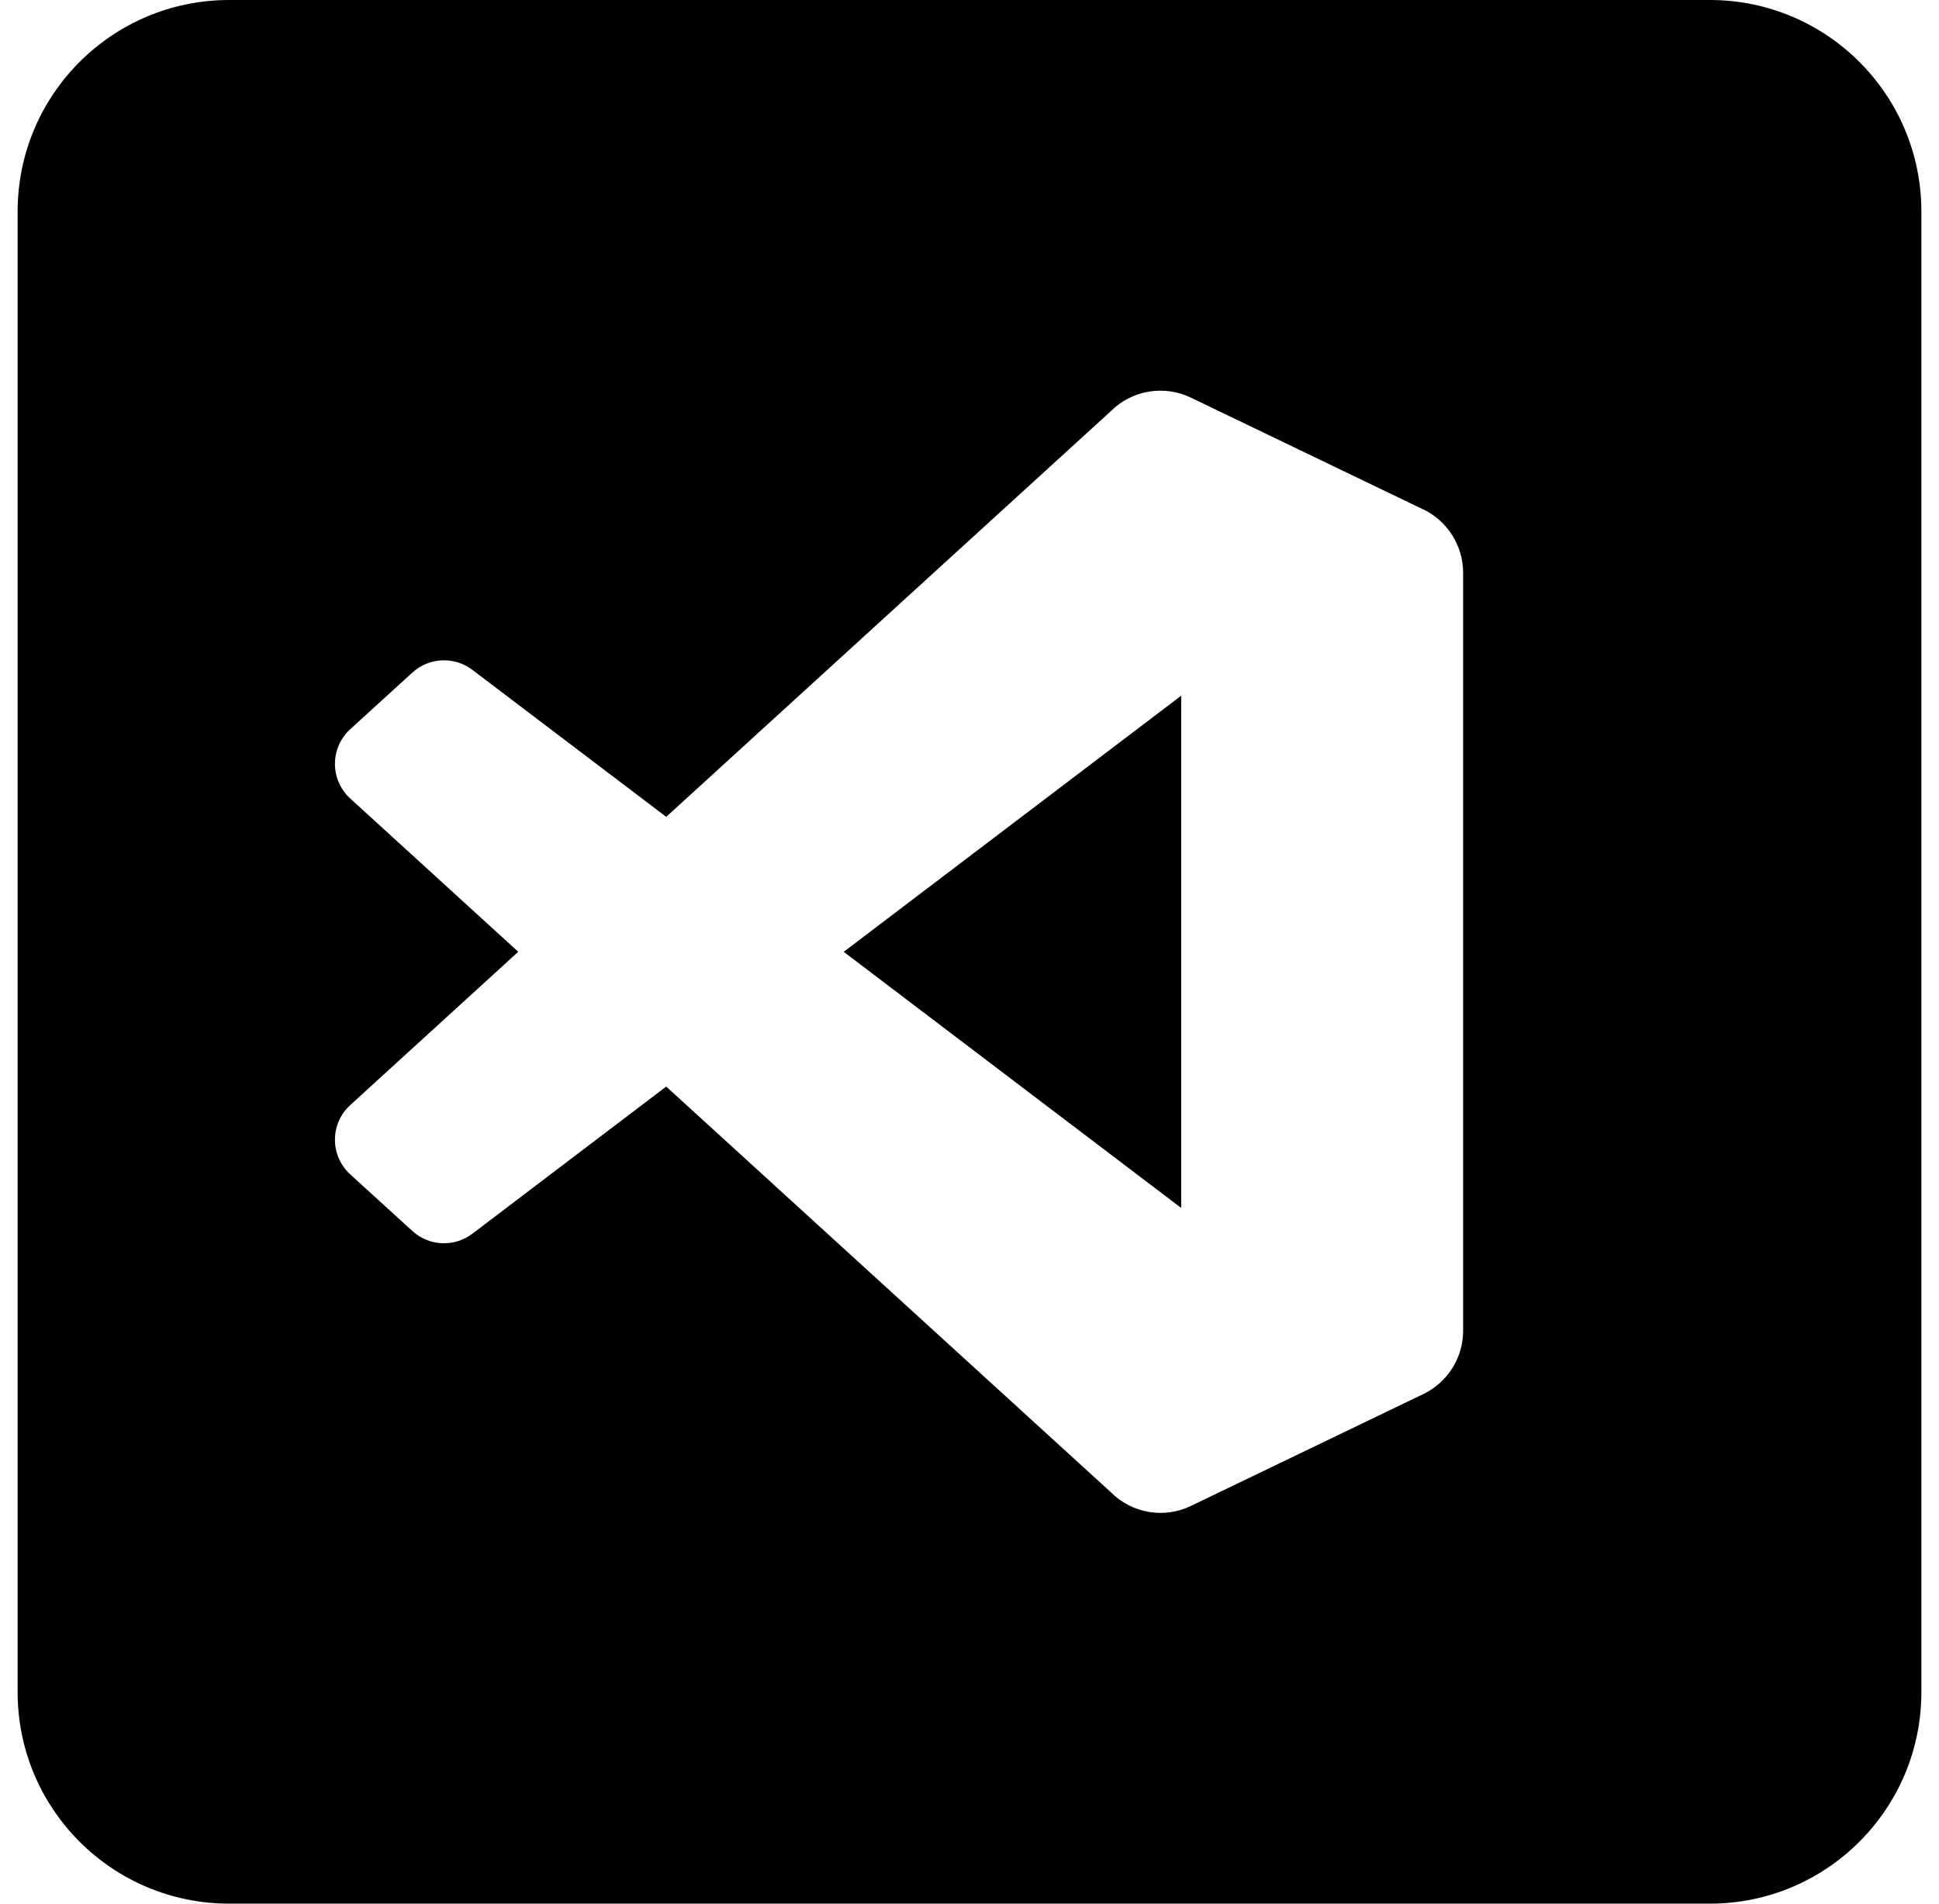 <svg width="55" height="54" viewBox="0 0 55 54" fill="none" xmlns="http://www.w3.org/2000/svg">
<path fill-rule="evenodd" clip-rule="evenodd" d="M6.5 0C3.186 0 0.5 2.686 0.5 6V48C0.5 51.314 3.186 54 6.5 54H48.5C51.814 54 54.5 51.314 54.5 48V6C54.5 2.686 51.814 0 48.5 0H6.5ZM33.782 11.281L40.365 14.448L40.367 14.446C41.059 14.779 41.502 15.482 41.502 16.248V37.743C41.503 38.119 41.398 38.488 41.197 38.807C40.998 39.126 40.711 39.382 40.372 39.545L33.783 42.717C33.411 42.897 32.993 42.957 32.586 42.888C32.179 42.819 31.803 42.625 31.512 42.332L18.897 30.822L13.402 34.994C13.155 35.183 12.848 35.279 12.537 35.266C12.226 35.253 11.929 35.131 11.699 34.921L9.939 33.317C9.801 33.193 9.691 33.041 9.616 32.872C9.54 32.702 9.501 32.519 9.501 32.334C9.5 32.148 9.539 31.965 9.613 31.795C9.688 31.625 9.797 31.473 9.934 31.348L14.7 26.999L9.934 22.65C9.797 22.525 9.688 22.373 9.613 22.203C9.539 22.033 9.5 21.85 9.501 21.664C9.501 21.479 9.54 21.296 9.616 21.126C9.691 20.957 9.801 20.805 9.939 20.681L11.699 19.077C11.929 18.867 12.226 18.745 12.537 18.732C12.848 18.718 13.155 18.815 13.402 19.004L18.897 23.171L31.506 11.666C31.798 11.373 32.175 11.179 32.583 11.11C32.99 11.041 33.41 11.101 33.782 11.281ZM23.932 27L33.505 34.266V19.734L23.932 27Z" fill="black"/>
</svg>
